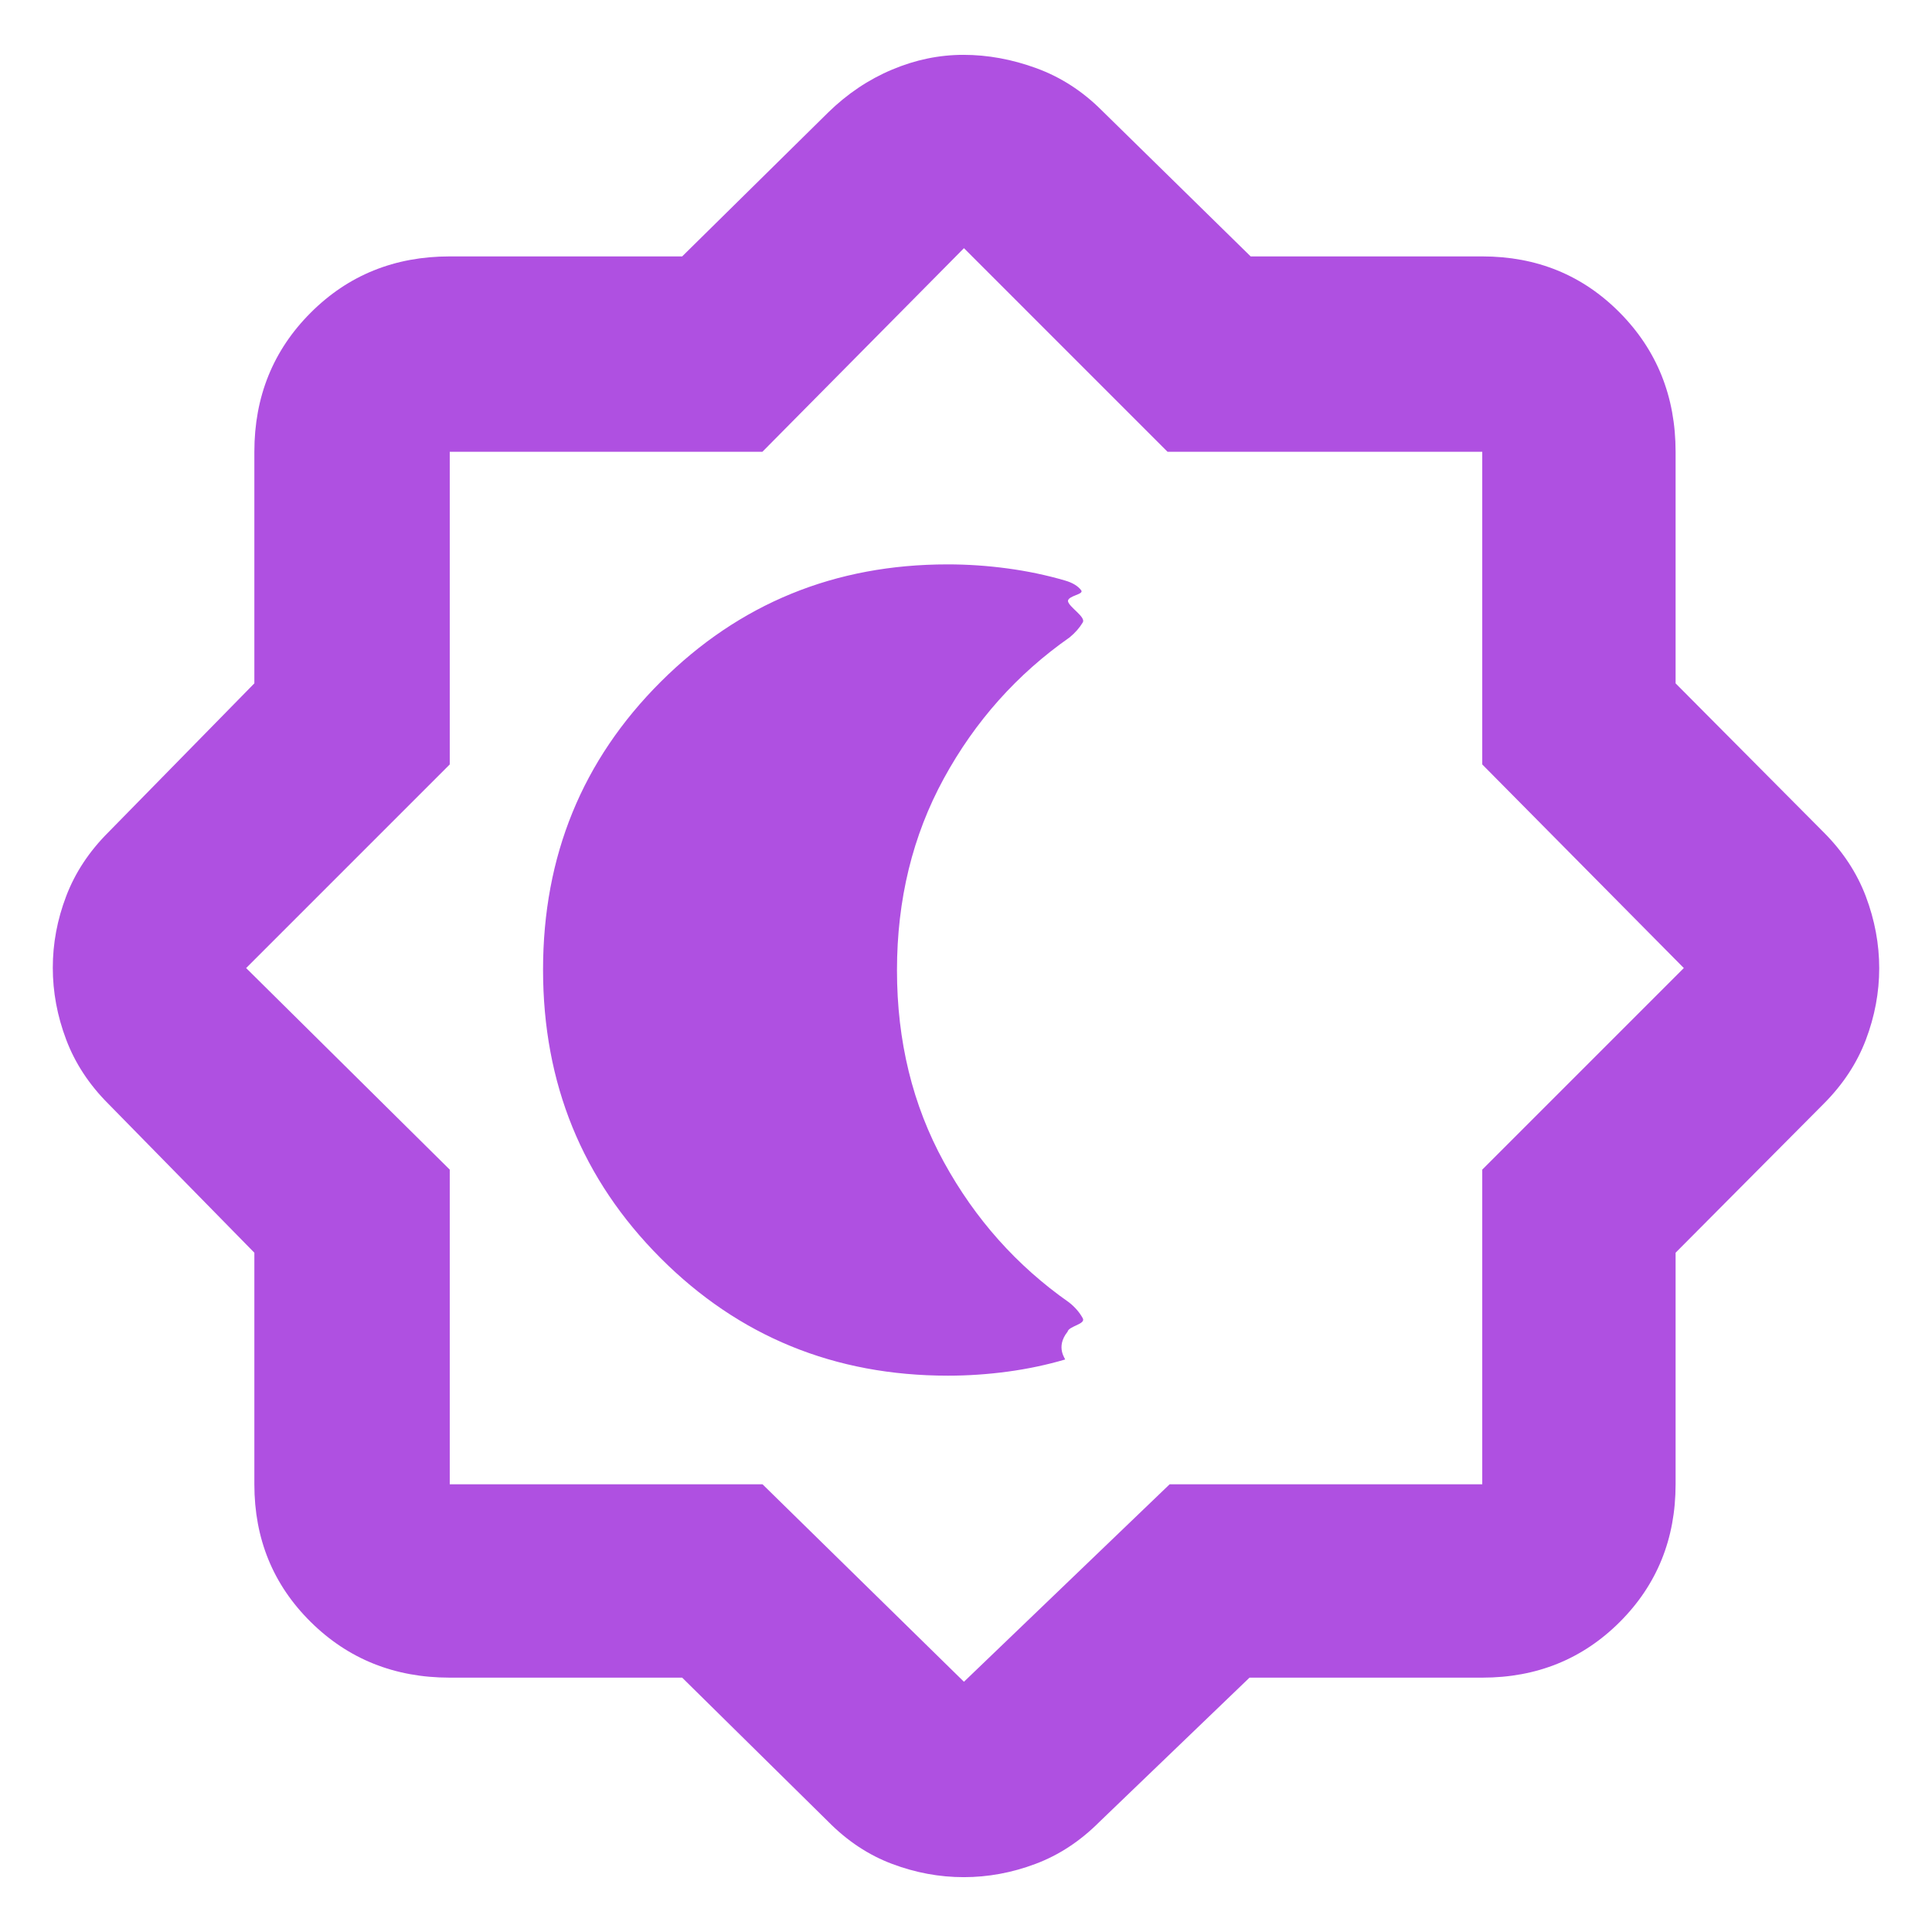 <svg height="48" viewBox="0 96 960 960" width="48" xmlns="http://www.w3.org/2000/svg"><path fill="rgb(175, 80, 225)" d="m328.181 721.076c-38.895-38.993-58.342-86.732-58.342-143.219 0-56.509 19.497-104.207 58.489-143.093 38.992-38.885 86.509-58.327 142.548-58.327 9.84 0 19.736.668 29.69 2.006 9.954 1.34 19.506 3.347 28.657 6.023 3.698 1.071 6.363 2.677 7.994 4.818 1.63 2.143-6.555 2.617-6.555 5.429.536 3 8.993 7.851 7.373 10.552-1.62 2.702-3.792 5.176-6.517 7.425-26.152 18.31-46.992 41.675-62.52 70.098-15.528 28.422-23.292 60.215-23.292 95.376 0 35.16 7.761 66.904 23.285 95.23 15.524 28.325 36.256 51.577 62.199 69.757 2.924 2.29 5.202 4.915 6.831 7.878 1.63 2.962-6.882 3.852-7.537 6.67-6.306 7.89-.726 13.835-1.261 13.835-9.102 2.676-18.605 4.683-28.509 6.023-9.903 1.337-19.801 2.006-29.691 2.006-56.333 0-103.948-19.495-142.842-58.487zm218.25 280.079c-9.587 9.629-20.237 16.639-31.928 21.013-11.691 4.394-23.568 6.582-35.627 6.582s-23.935-2.188-35.585-6.582c-11.673-4.374-22.261-11.384-31.765-21.013l-72.563-71.54h-115.487c-27.409 0-50.447-9.24-69.107-27.697-18.662-18.477-27.983-41.268-27.983-68.373v-115.076l-72.563-73.995c-9.545-9.544-16.535-20.194-20.952-31.927-4.436-11.753-6.642-23.65-6.642-35.688 0-12.04 2.206-23.875 6.642-35.526 4.417-11.631 11.407-22.239 20.952-31.763l72.563-74.014v-115.058c0-27.41 9.321-50.425 27.983-69.108 18.66-18.662 41.698-27.983 69.107-27.983h115.487l72.563-71.537c9.504-9.28 20.073-16.38 31.703-21.26 11.61-4.91 23.444-7.36 35.504-7.36 12.038 0 24.118 2.21 36.24 6.64 12.1 4.42 22.935 11.41 32.479 20.96l73.994 72.557h115.078c27.104 0 49.895 9.321 68.372 27.983 18.458 18.683 27.698 41.698 27.698 69.108v115.058l73.585 74.014c9.524 9.524 16.514 20.154 20.95 31.866 4.414 11.733 6.643 23.608 6.643 35.668 0 12.059-2.229 23.915-6.643 35.565-4.436 11.673-11.426 22.261-20.95 31.805l-73.585 73.995v115.076c0 27.105-9.24 49.896-27.698 68.373-18.477 18.457-41.268 27.697-68.372 27.697h-115.651zm190.093-167.61v-156.366l100.157-100.158-100.157-101.177v-155.346h-156.367l-101.177-101.178-100.158 101.178h-155.346v155.346l-101.177 101.177 101.177 100.158v156.366h155.427l100.077 98.114 102.2-98.114z"/></svg>